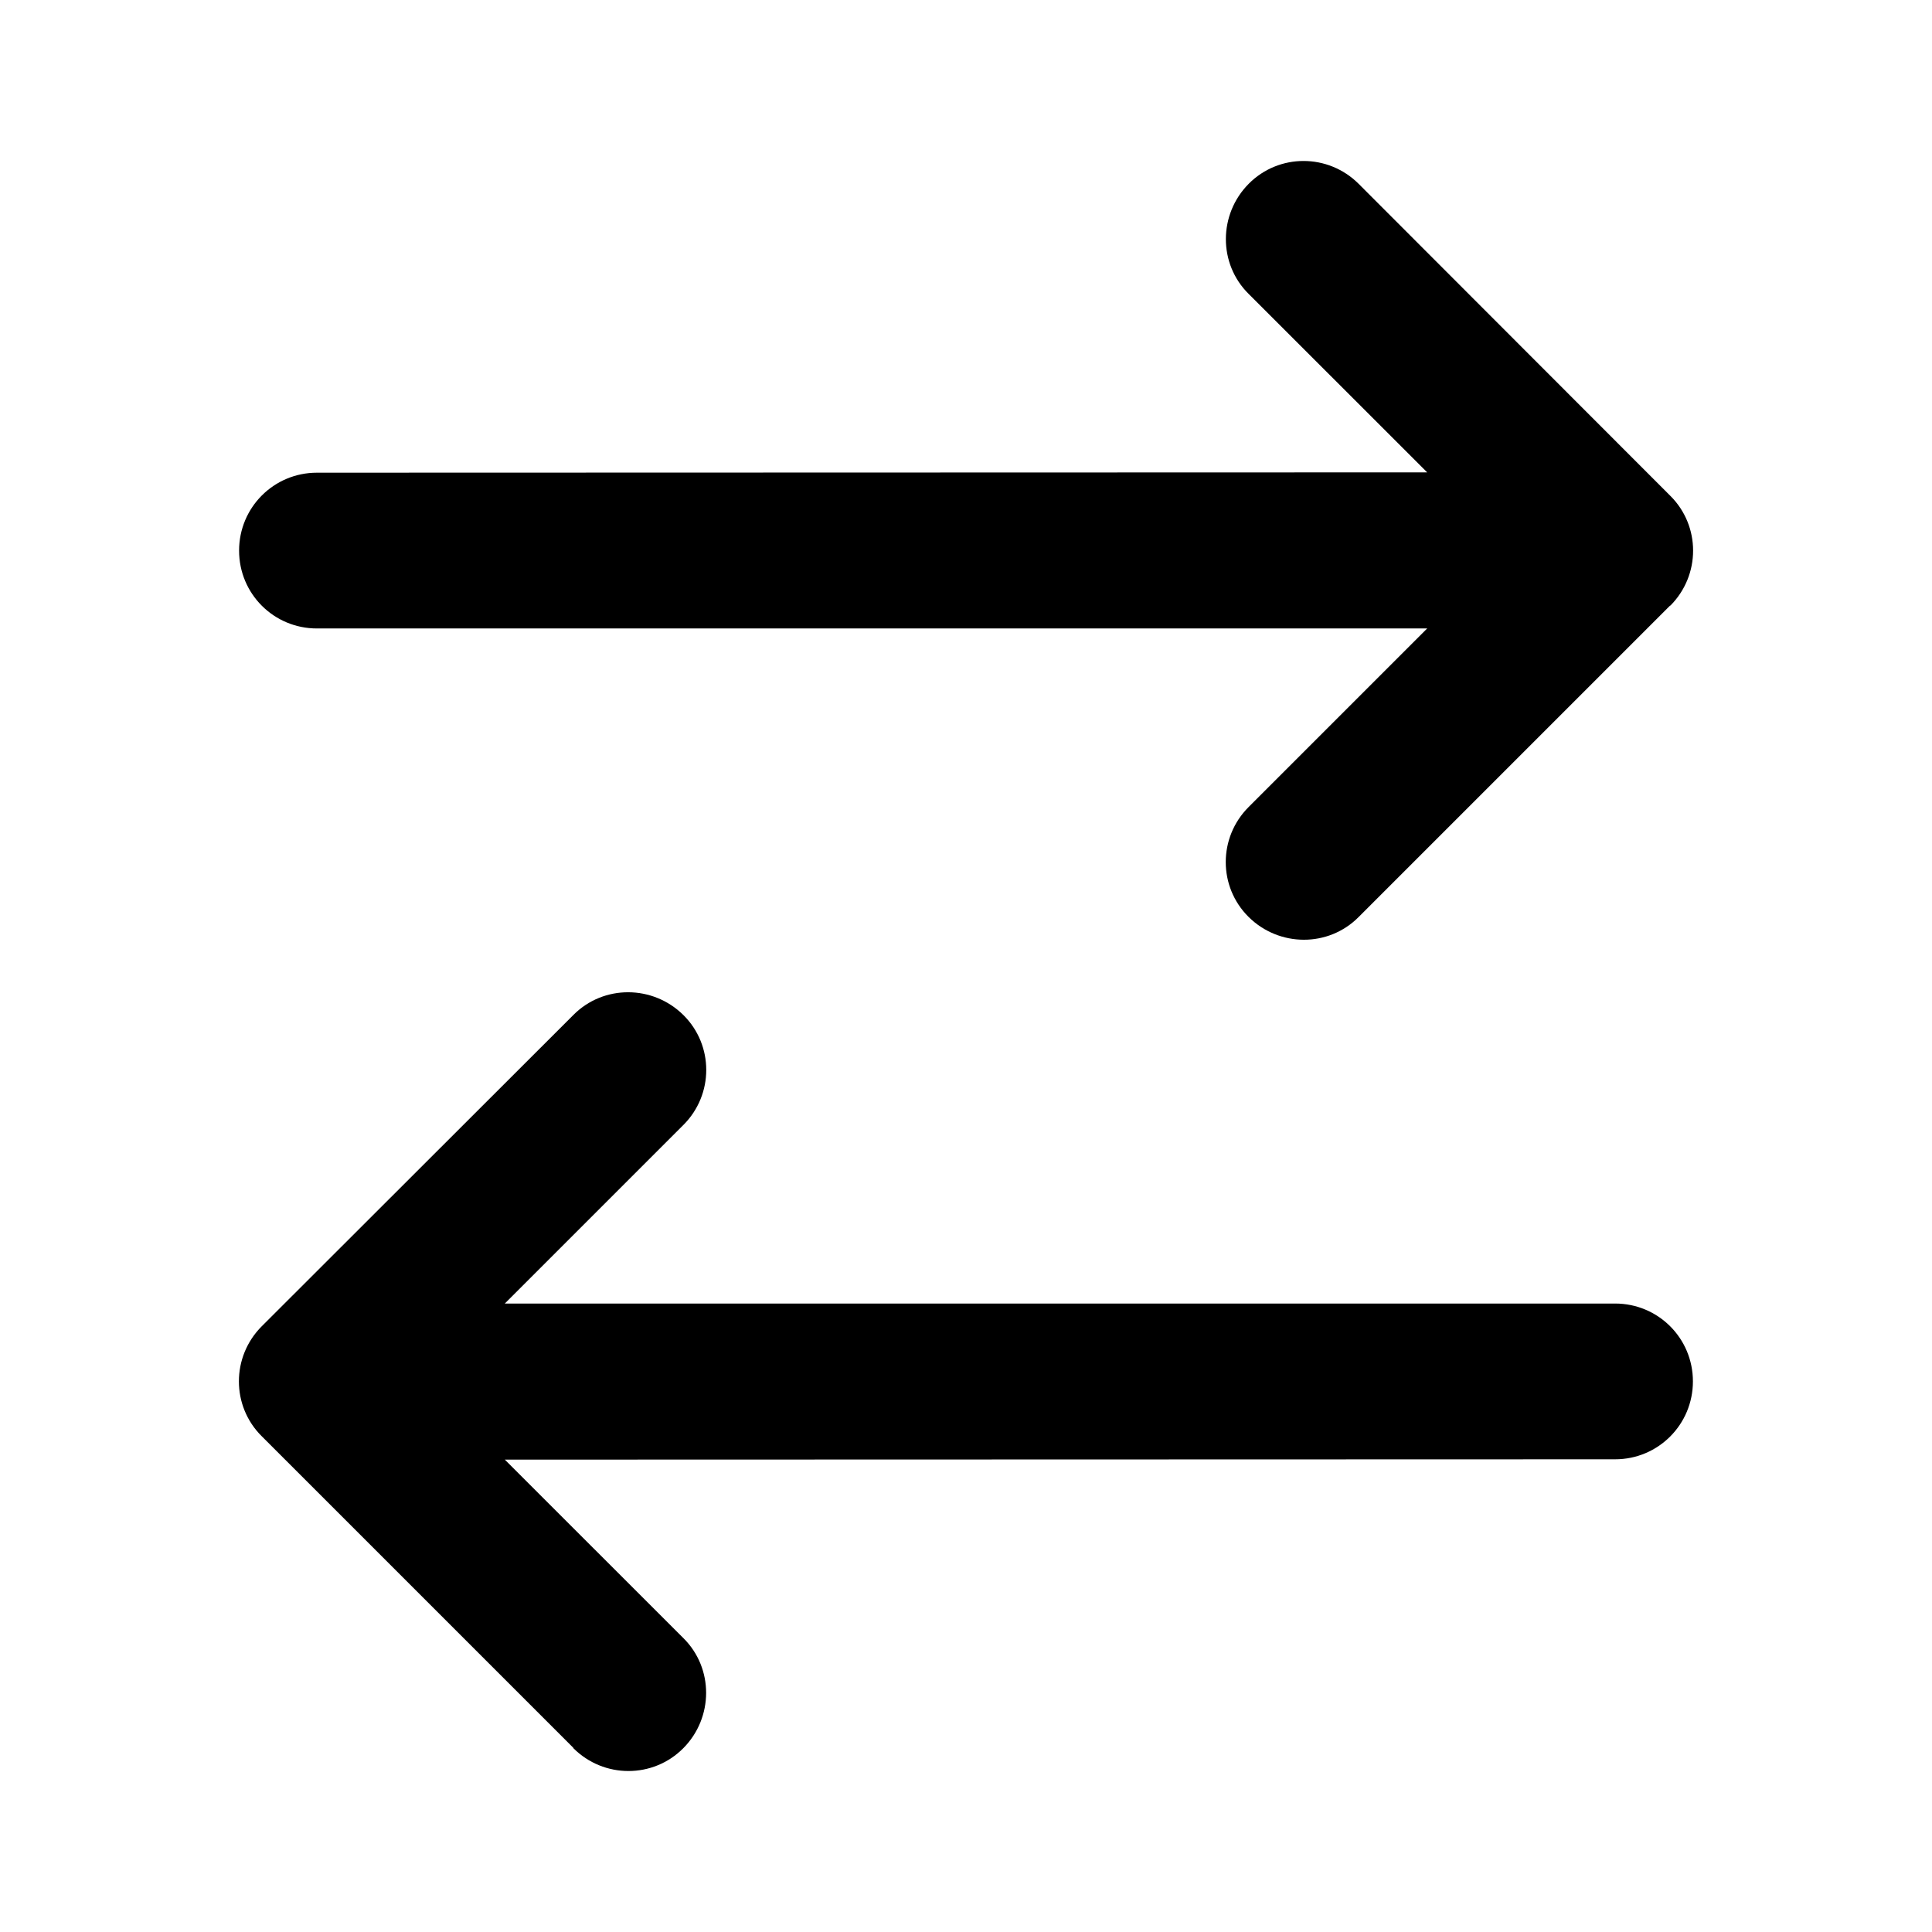 <svg width="24" height="24" viewBox="0 0 24 24" fill="none" xmlns="http://www.w3.org/2000/svg">
<path d="M7.122 21.716C7.501 22.095 8.114 22.095 8.489 21.716C8.864 21.337 8.868 20.724 8.489 20.349L6.271 18.132L20.063 18.128C20.599 18.128 21.03 17.696 21.03 17.16C21.03 16.624 20.599 16.193 20.063 16.193H6.271L8.489 13.975C8.868 13.597 8.868 12.984 8.489 12.609C8.11 12.234 7.497 12.23 7.122 12.609L3.252 16.475C2.873 16.854 2.873 17.467 3.252 17.842L7.122 21.712V21.716ZM20.748 7.525C21.127 7.146 21.127 6.533 20.748 6.158L16.878 2.284C16.499 1.905 15.886 1.905 15.511 2.284C15.136 2.663 15.132 3.276 15.511 3.651L17.729 5.868L3.937 5.872C3.401 5.872 2.97 6.304 2.97 6.84C2.97 7.376 3.401 7.807 3.937 7.807H17.729L15.511 10.025C15.132 10.403 15.132 11.016 15.511 11.391C15.89 11.766 16.503 11.77 16.878 11.391L20.748 7.521V7.525Z" fill="black"/>
</svg>
